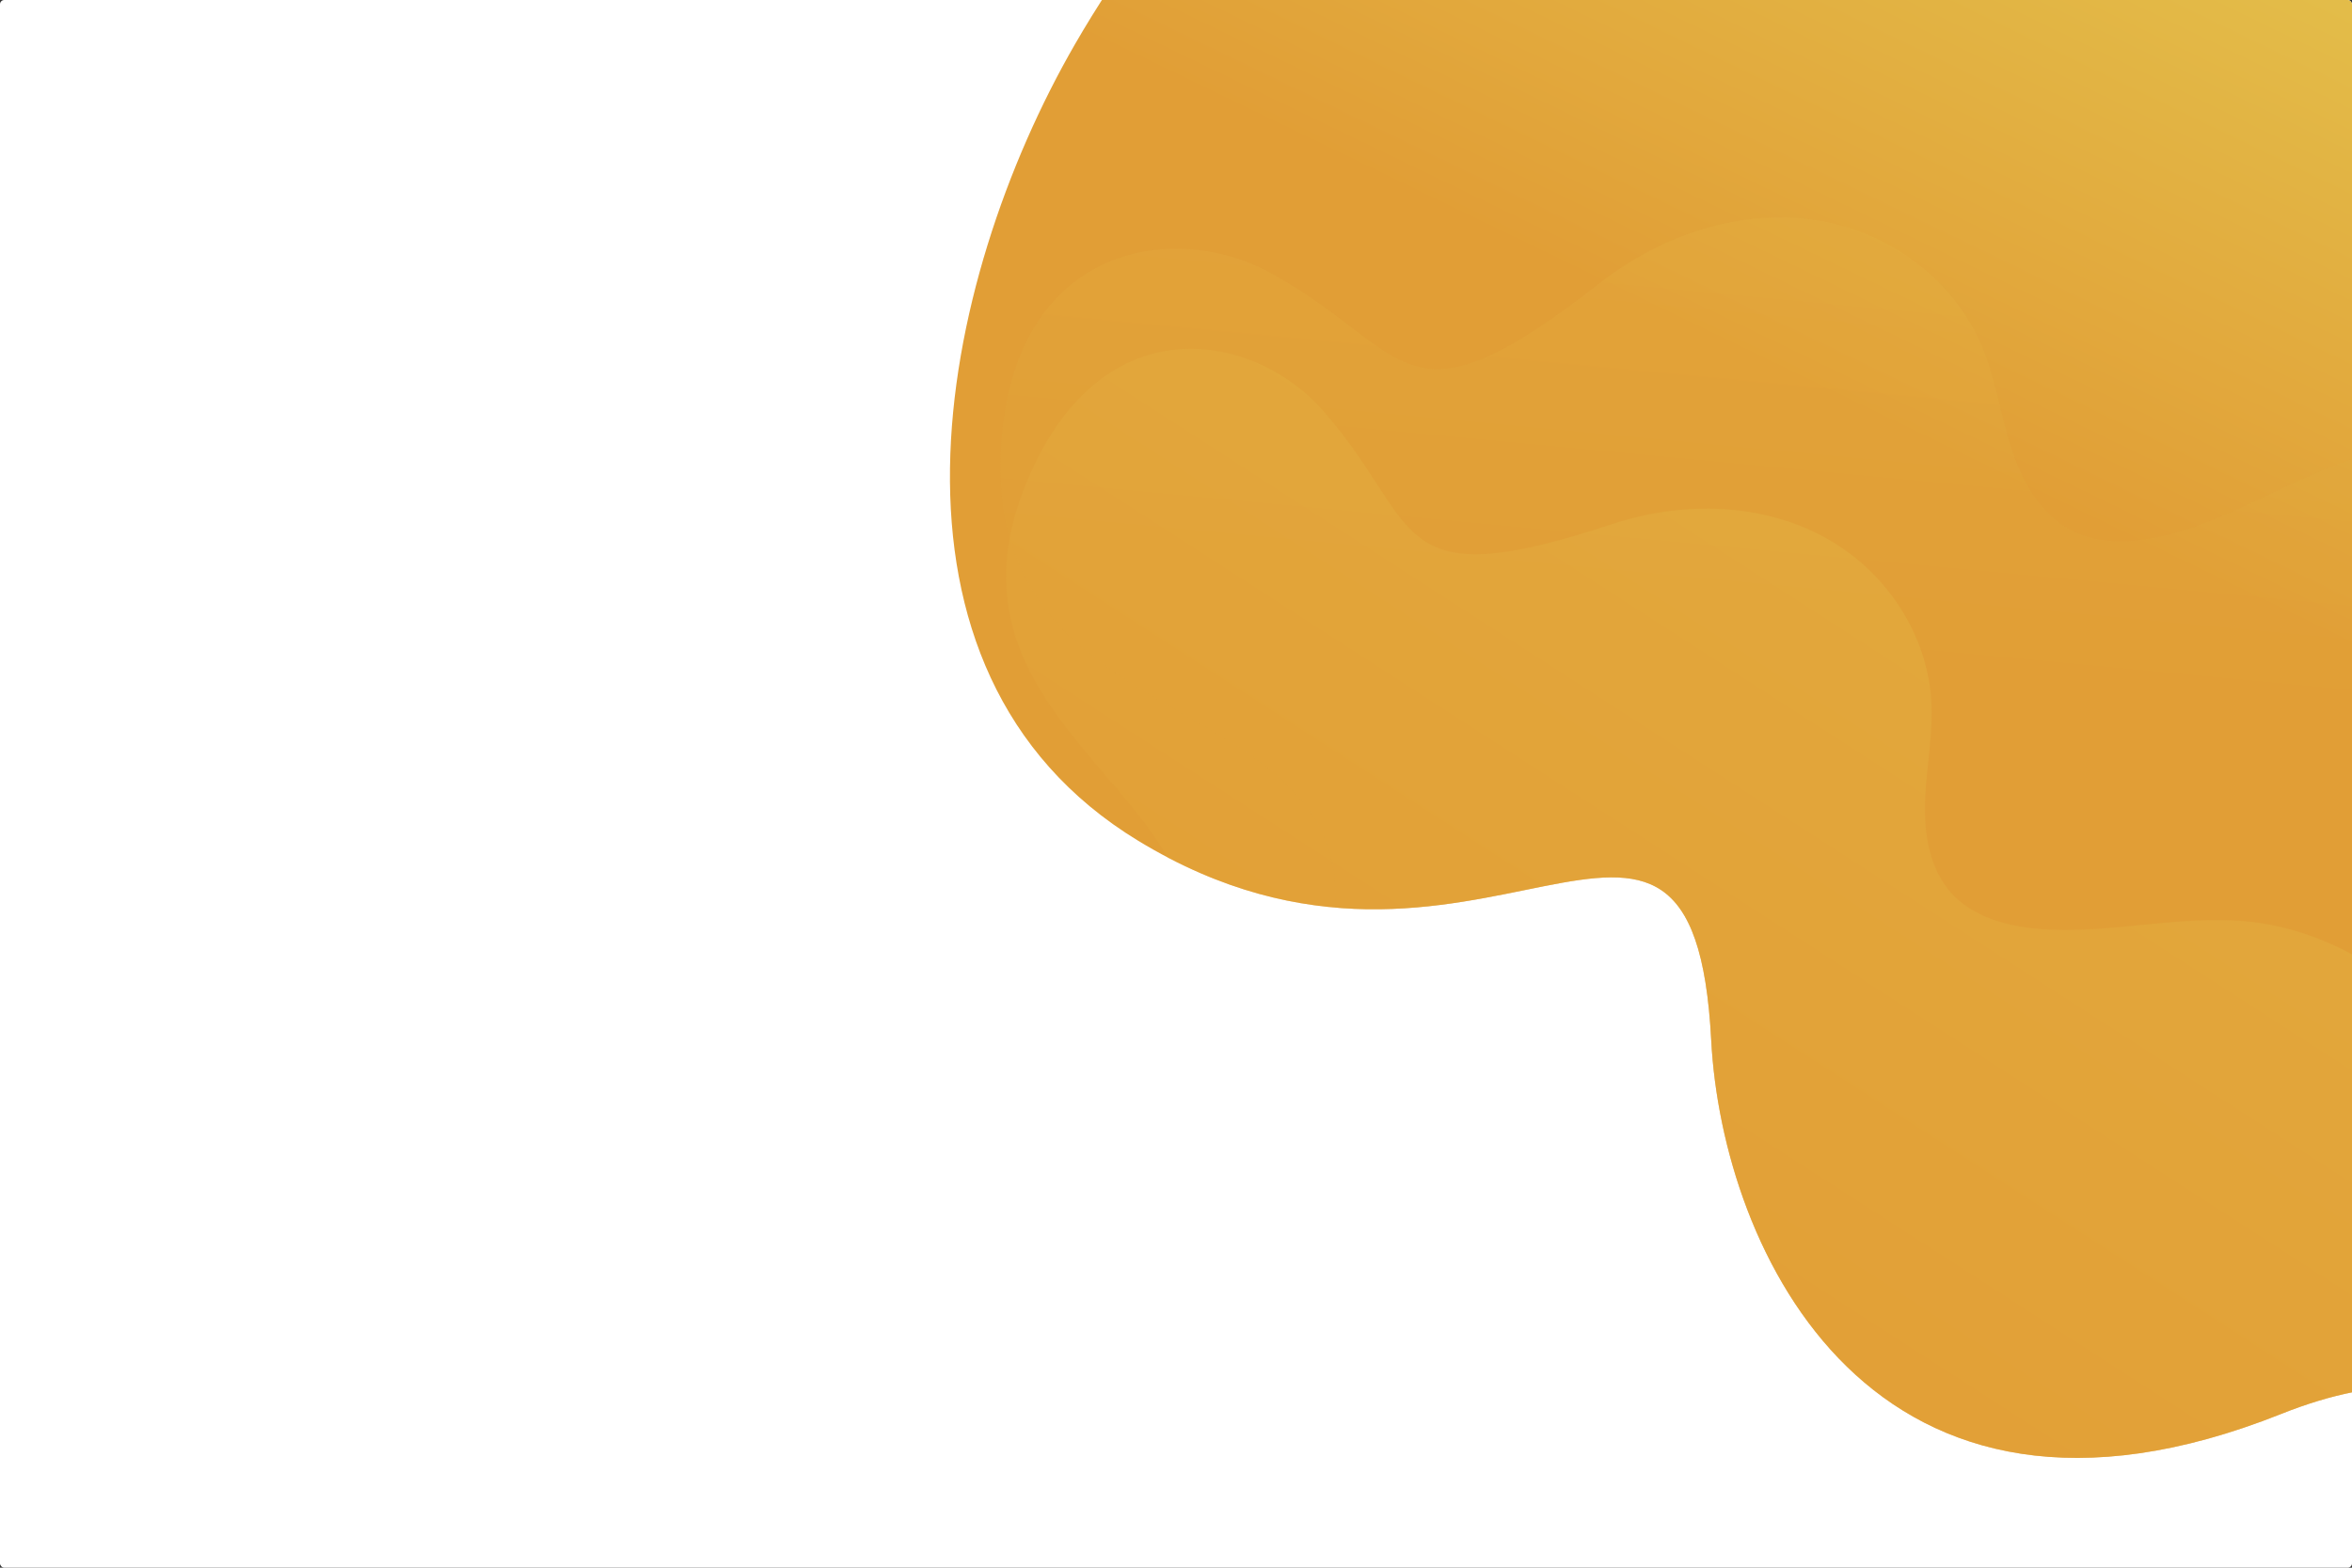 <svg id="Group_29" data-name="Group 29" xmlns="http://www.w3.org/2000/svg" xmlns:xlink="http://www.w3.org/1999/xlink" width="2593.203" height="1728.802" viewBox="0 0 2593.203 1728.802">
  <rect x="0" y="0" width="2593.203" height="1728.802" fill="#333333" stroke="none"/>
  <defs>
    <clipPath id="clip-path">
      <rect id="Rectangle_32" data-name="Rectangle 32" width="2593.203" height="1728.802" rx="4.704" fill="none"/>
    </clipPath>
    <linearGradient id="linear-gradient" x1="0.107" y1="0.294" x2="0.211" y2="0.079" gradientUnits="objectBoundingBox">
      <stop offset="0" stop-color="#e19e36"/>
      <stop offset="1" stop-color="#e3be4a"/>
    </linearGradient>
    <clipPath id="clip-path-2">
      <path id="Path_36" data-name="Path 36" d="M2674.326,2613.524c343.761-51.311,358.187-325.293,249.012-477.665C2768.689,1920,2627.488,1955.151,2843.208,1599.6c73.24-120.713,101.4-274.852,45.921-408.151-39.9-95.873-122.411-174.473-222.071-203.662-55.44-16.235-114.08-17.4-170.85-28.134s-115.109-33.708-148.2-81.062c-31.869-45.608-34.545-105.628-26.895-160.738,18.383-132.544,90.847-253.9,97.322-388.5,5.459-113.449-32.066-243.7-112.18-326.232-104.878-108.038-267.807-131.283-411.106-139.6-168.071-9.755-337.484,15.428-497.287,67.576C1193.155-2.095,1004.09,108.139,835.83,242.527,686.039,362.168,550.691,502.834,454.844,668.851c-151.583,262.571-239.326,690.662,69.522,878.561,371.818,226.221,611.667-165.978,631.847,219.922,12.071,230.921,177.483,592,628.562,412.139S2179.256,2687.424,2674.326,2613.524Z" transform="translate(-316.876 138.544)" fill="none"/>
    </clipPath>
    <linearGradient id="linear-gradient-2" x1="0.498" y1="0.32" x2="0.538" y2="-0.08" xlink:href="#linear-gradient"/>
    <linearGradient id="linear-gradient-3" x1="0.367" y1="0.572" x2="0.727" y2="-0.032" xlink:href="#linear-gradient"/>
  </defs>
  <g id="Group_28" data-name="Group 28">
    <g id="Group_27" data-name="Group 27">
      <rect id="Rectangle_31" data-name="Rectangle 31" width="2593.203" height="1728.802" rx="4.704" fill="#fff"/>
      <g id="Group_26" data-name="Group 26">
        <g id="Group_25" data-name="Group 25" clip-path="url(#clip-path)">
          <path id="Path_33" data-name="Path 33" d="M2674.326,2613.524c343.761-51.311,358.187-325.293,249.012-477.665C2768.689,1920,2627.488,1955.151,2843.208,1599.6c73.24-120.713,101.4-274.852,45.921-408.151-39.9-95.873-122.411-174.473-222.071-203.662-55.44-16.235-114.08-17.4-170.85-28.134s-115.109-33.708-148.2-81.062c-31.869-45.608-34.545-105.628-26.895-160.738,18.383-132.544,90.847-253.9,97.322-388.5,5.459-113.449-32.066-243.7-112.18-326.232-104.878-108.038-267.807-131.283-411.106-139.6-168.071-9.755-337.484,15.428-497.287,67.576C1193.155-2.095,1004.09,108.139,835.83,242.527,686.039,362.168,550.691,502.834,454.844,668.851c-151.583,262.571-239.326,690.662,69.522,878.561,371.818,226.221,611.667-165.978,631.847,219.922,12.071,230.921,177.483,592,628.562,412.139S2179.256,2687.424,2674.326,2613.524Z" transform="translate(730.486 -620.276)" fill="url(#linear-gradient)"/>
          <g id="Group_24" data-name="Group 24" transform="translate(1047.363 -758.819)">
            <g id="Group_23" data-name="Group 23" clip-path="url(#clip-path-2)">
              <path id="Path_34" data-name="Path 34" d="M330.055,359.1c6.925-232.6,187.929-263.853,297.862-203.332,155.747,85.74,143.539,182.393,362.852,10.853,74.458-58.236,174.7-89.149,267.712-62.807,66.894,18.945,125.675,67.58,152.964,131.528,15.175,35.574,20.591,74.467,32.212,111.357s31.513,73.862,65.616,92.116c32.838,17.581,72.953,14.609,108.986,5.167,86.666-22.705,161.613-80.478,250.582-95.431,74.994-12.6,164.55,2.037,225.758,48.777,80.118,61.174,108.458,167.655,125.323,262.267,19.777,110.962,16.436,225.582-5.6,335.944-28.224,141.378-86.555,275.792-162.591,398.284-67.687,109.041-150.5,210.15-253.292,287-162.569,121.545-440.226,213.73-589.575,23.271-179.8-229.3,61.971-419.776-196.179-402.667-154.473,10.236-407.607-71.173-323.711-385.274S320.081,694.076,330.055,359.1Z" transform="translate(-274.079 904.24)" opacity="0.25" fill="url(#linear-gradient-2)"/>
              <path id="Path_35" data-name="Path 35" d="M351.254,282.013C431.467,77.562,602.244,107.424,680.647,196.2,791.716,321.973,750.1,403.961,999.58,321.386c84.694-28.035,183.611-23.58,257.854,29.433,53.4,38.138,90.144,100.062,94.02,165.566,2.161,36.444-5.411,72.721-6.827,109.2s4.481,75.663,28.962,102.738c23.58,26.08,60.17,36.208,95.191,39.3,84.23,7.414,169.216-20.047,253.022-5,70.646,12.68,145.554,54.205,185.056,115.22,51.706,79.865,42.984,183.5,27.838,272.927-17.761,104.886-57.229,205.66-111.94,296.7-70.1,116.627-164.718,217.478-271.276,302.1-94.865,75.329-200.639,138.8-316.438,174.344-183.143,56.225-459.2,49.725-531.24-167.054-86.739-260.976,188.722-353.23-46.088-420.226C517.207,1296.535,318.223,1143.6,492.778,891.232S235.734,576.457,351.254,282.013Z" transform="translate(-269.422 1015.37)" opacity="0.39" fill="url(#linear-gradient-3)"/>
            </g>
          </g>
        </g>
      </g>
    </g>
  </g>
</svg>
